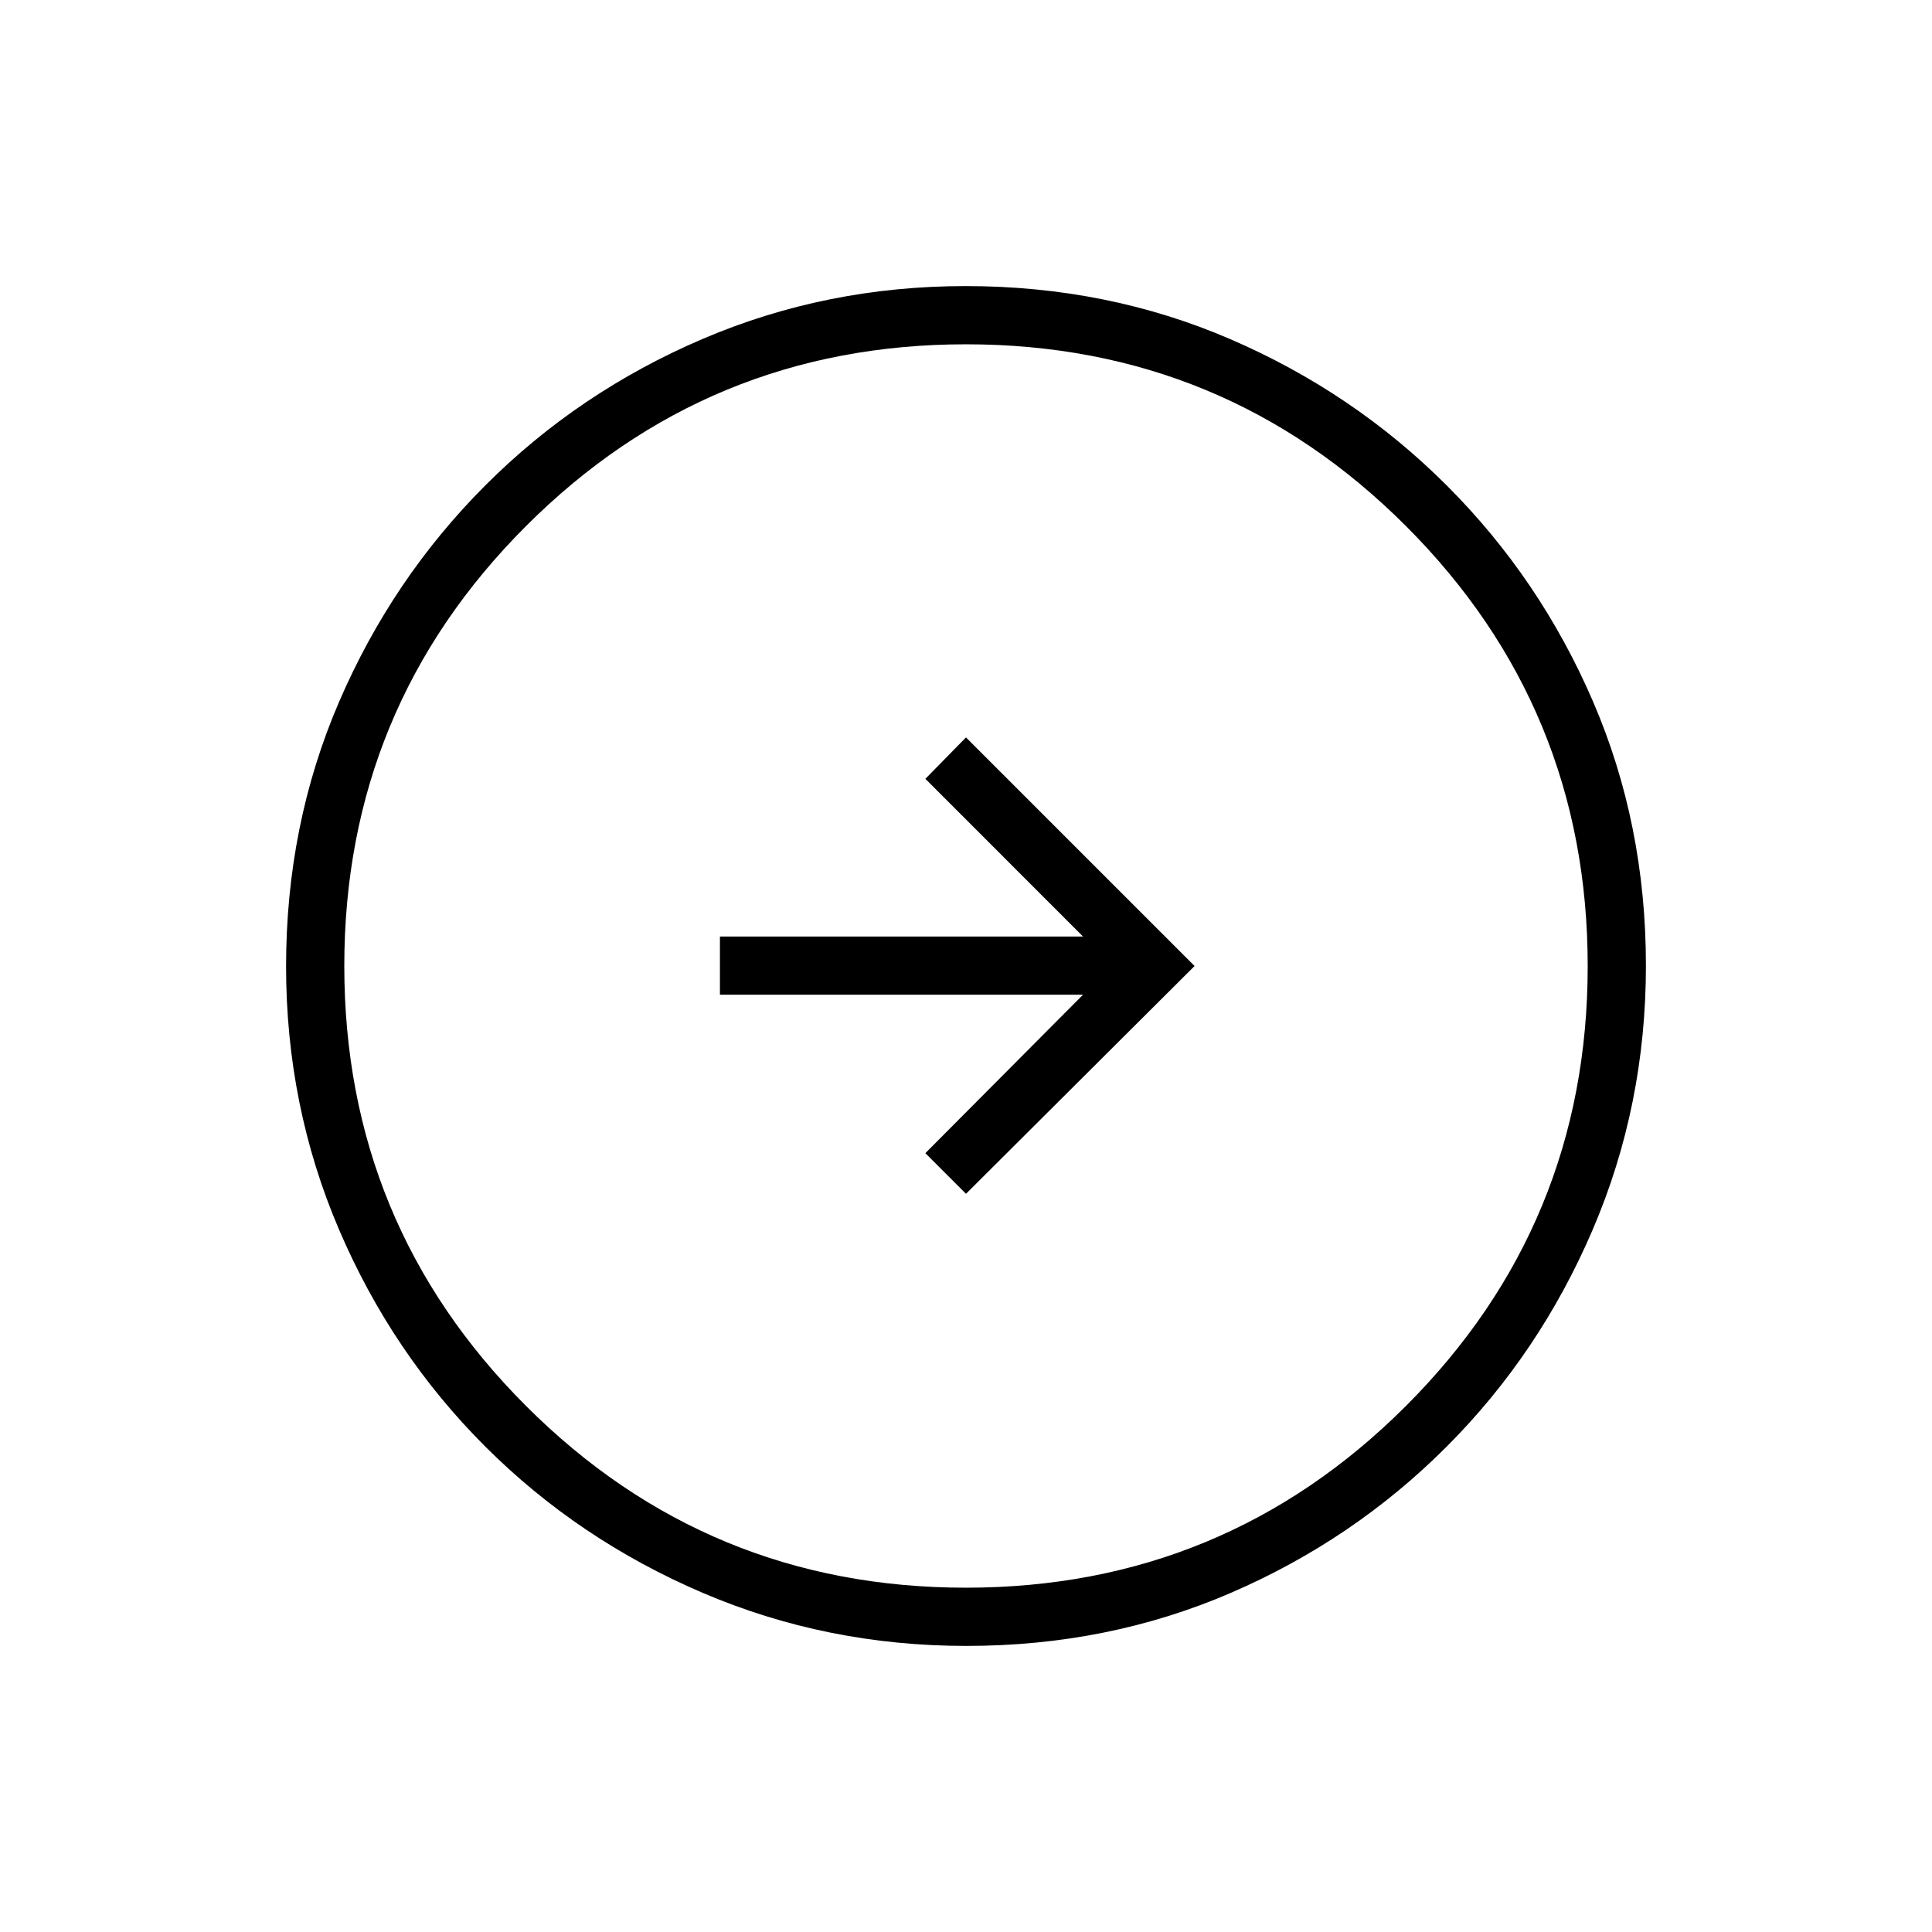 <svg xmlns="http://www.w3.org/2000/svg" height="20" viewBox="0 -960 960 960" width="20"><path d="M480-366.81 593.58-480 480-593.58 459.81-573l78.34 78.35H357.73v28.92h180.42L459.81-387 480-366.81Zm.18 224.66q-69.39 0-131.06-26.39t-108.01-72.69q-46.34-46.31-72.65-107.79-26.31-61.48-26.31-130.8 0-70.39 26.39-131.56t72.69-107.51q46.31-46.34 107.79-72.65 61.48-26.31 130.8-26.31 70.39 0 131.56 26.39t107.51 72.69q46.34 46.3 72.65 107.29 26.31 60.98 26.31 131.3 0 69.39-26.39 131.06t-72.69 108.01q-46.3 46.34-107.29 72.65-60.98 26.31-131.3 26.31Zm-.21-28.93q128.3 0 218.63-90.3 90.32-90.3 90.32-218.59 0-128.3-90.3-218.63-90.3-90.32-218.59-90.32-128.3 0-218.63 90.3-90.32 90.3-90.32 218.59 0 128.3 90.3 218.63 90.3 90.32 218.59 90.32ZM480-480Z"/></svg>